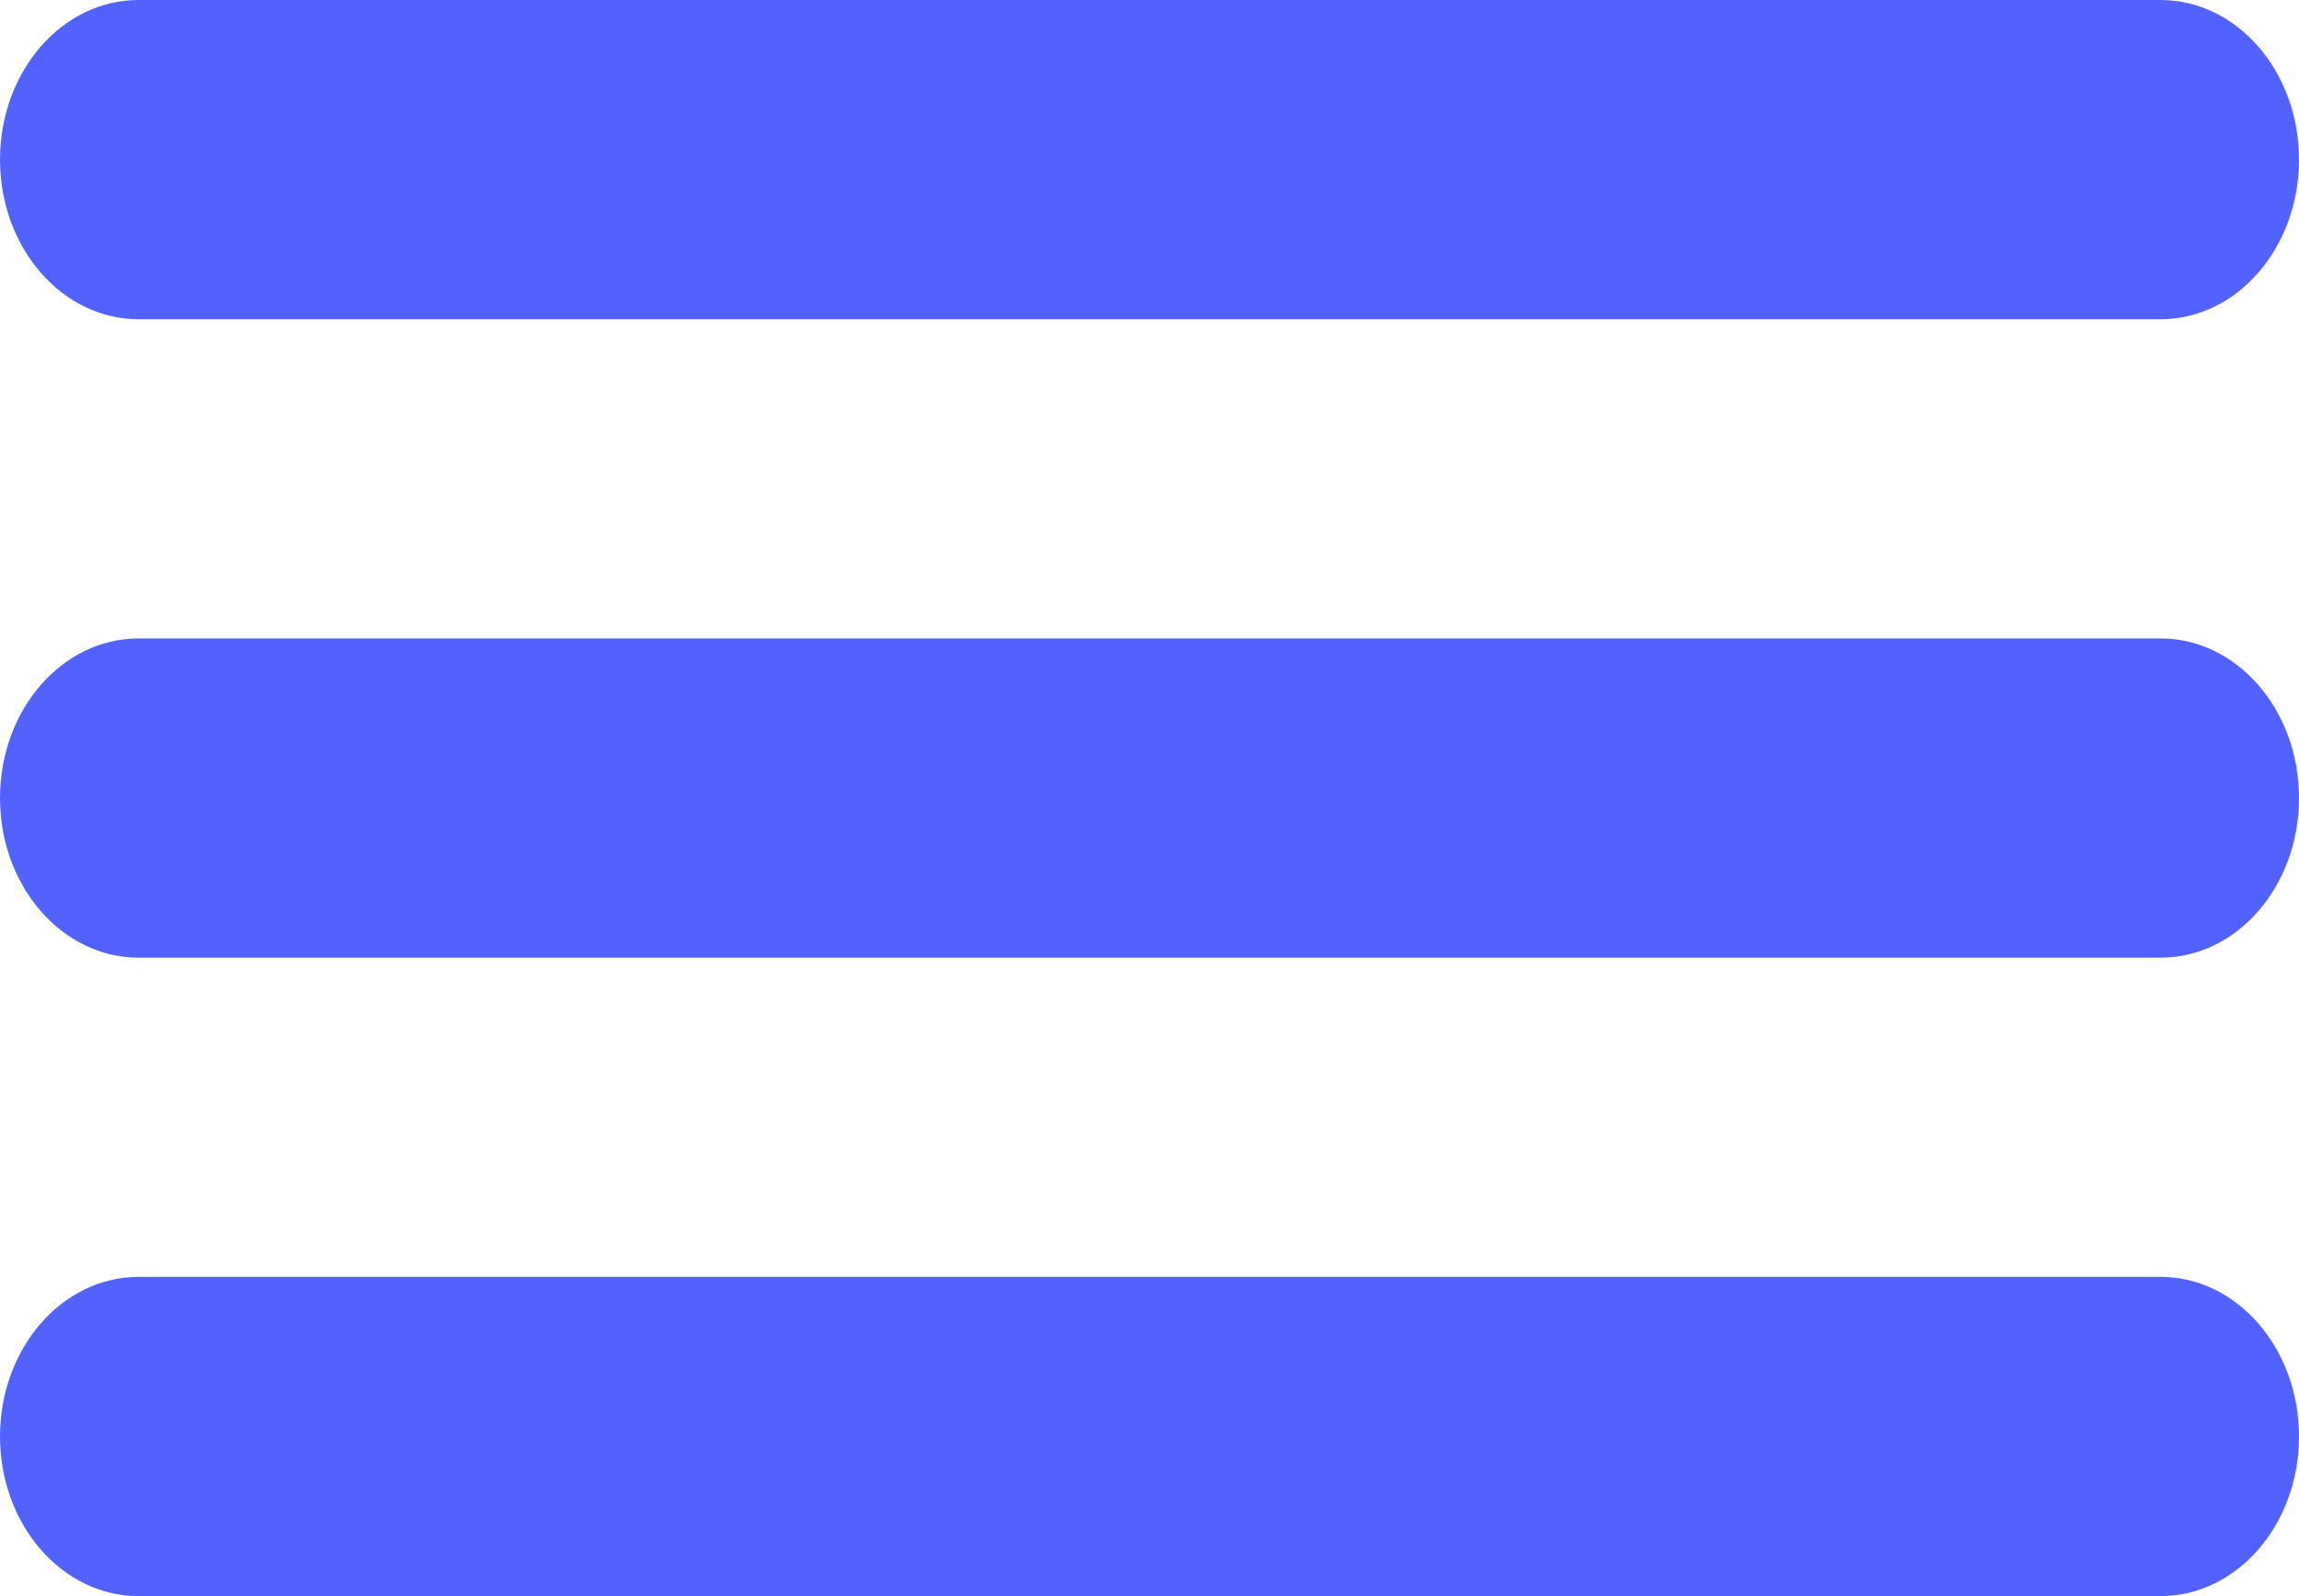<svg width="36" height="25" viewBox="0 0 36 25" fill="none" xmlns="http://www.w3.org/2000/svg">
<path d="M0 2.5C0 1.119 0.971 0 2.169 0H33.831C35.029 0 36 1.119 36 2.5C36 3.881 35.029 5 33.831 5H2.169C0.971 5 0 3.881 0 2.5Z" fill="#5162FF"/>
<path d="M0 12.5C0 11.119 0.971 10 2.169 10H33.831C35.029 10 36 11.119 36 12.5C36 13.881 35.029 15 33.831 15H2.169C0.971 15 0 13.881 0 12.5Z" fill="#5162FF"/>
<path d="M0 22.5C0 21.119 0.971 20 2.169 20H33.831C35.029 20 36 21.119 36 22.5C36 23.881 35.029 25 33.831 25H2.169C0.971 25 0 23.881 0 22.5Z" fill="#5162FF"/>
</svg>
